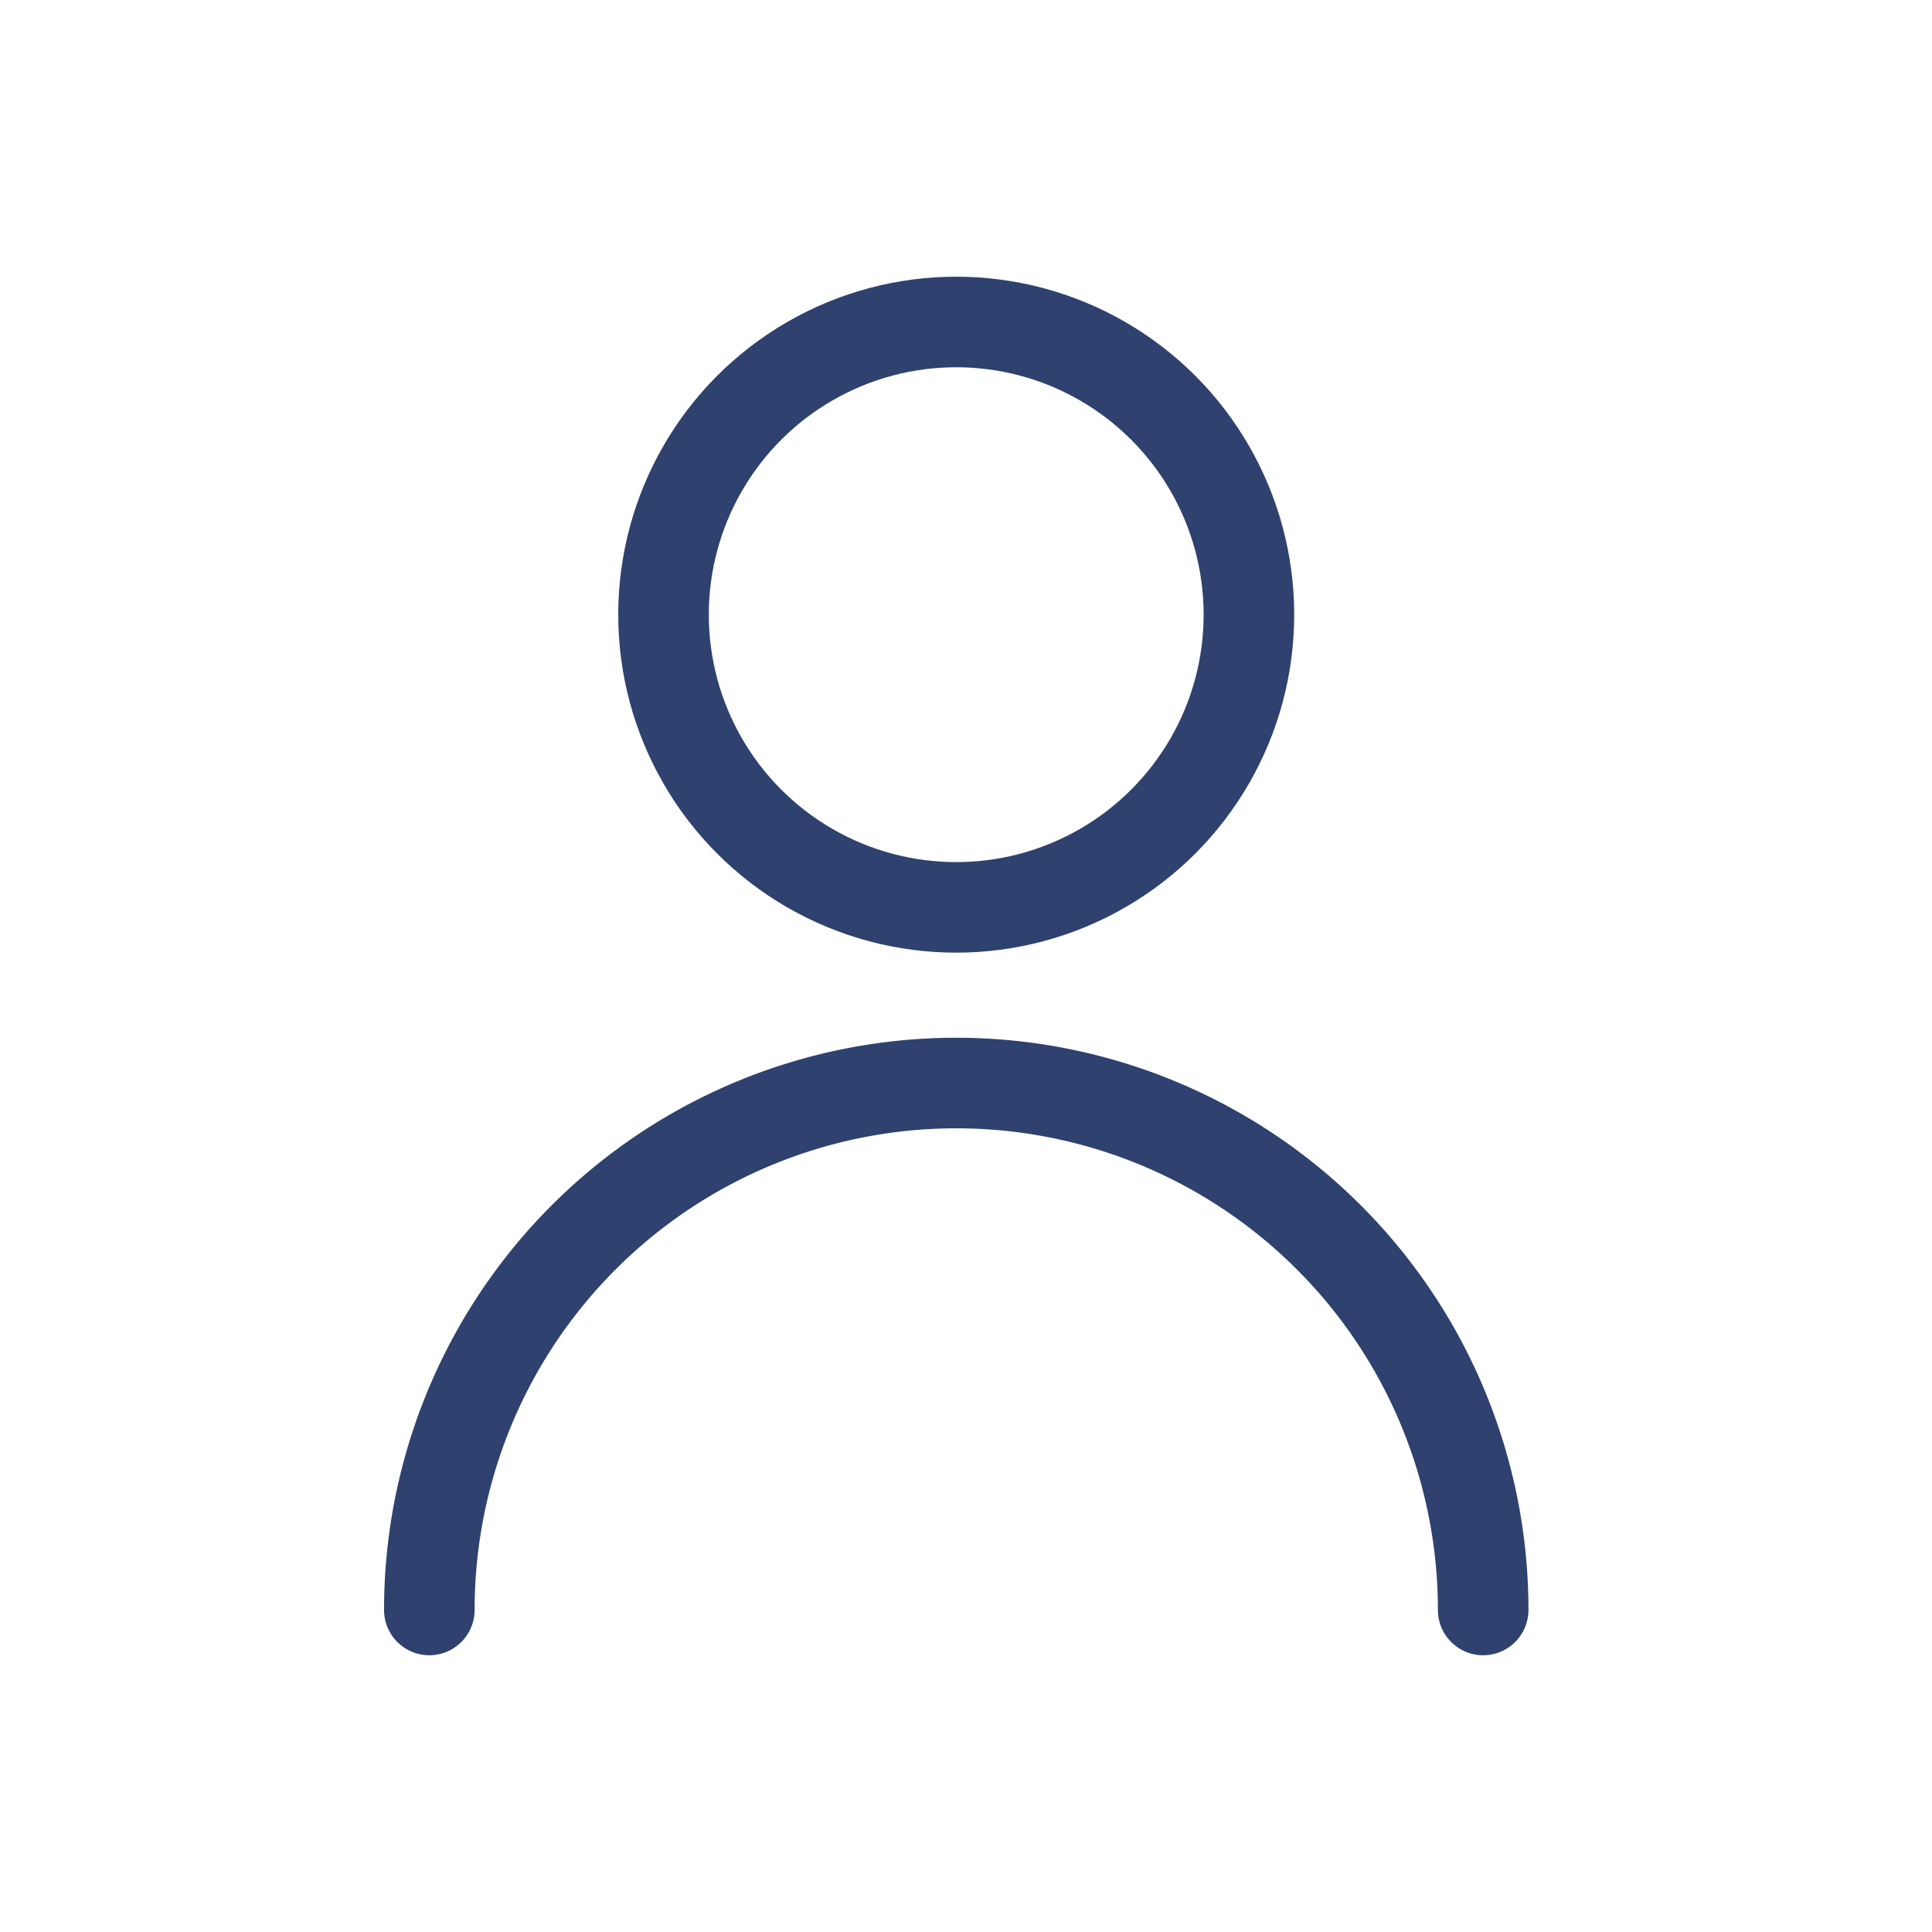 <svg width="32" height="32" viewBox="0 0 32 32" xmlns="http://www.w3.org/2000/svg">
    <g transform="translate(7.111 5.333)" stroke="#2F416E" stroke-width="1.5" fill="none" fill-rule="evenodd" stroke-linecap="round">
        <path d="M17.455 21.333a8.727 8.727 0 0 0-17.455 0"/>
        <circle cx="8.727" cy="4.848" r="4.848"/>
    </g>
</svg>
